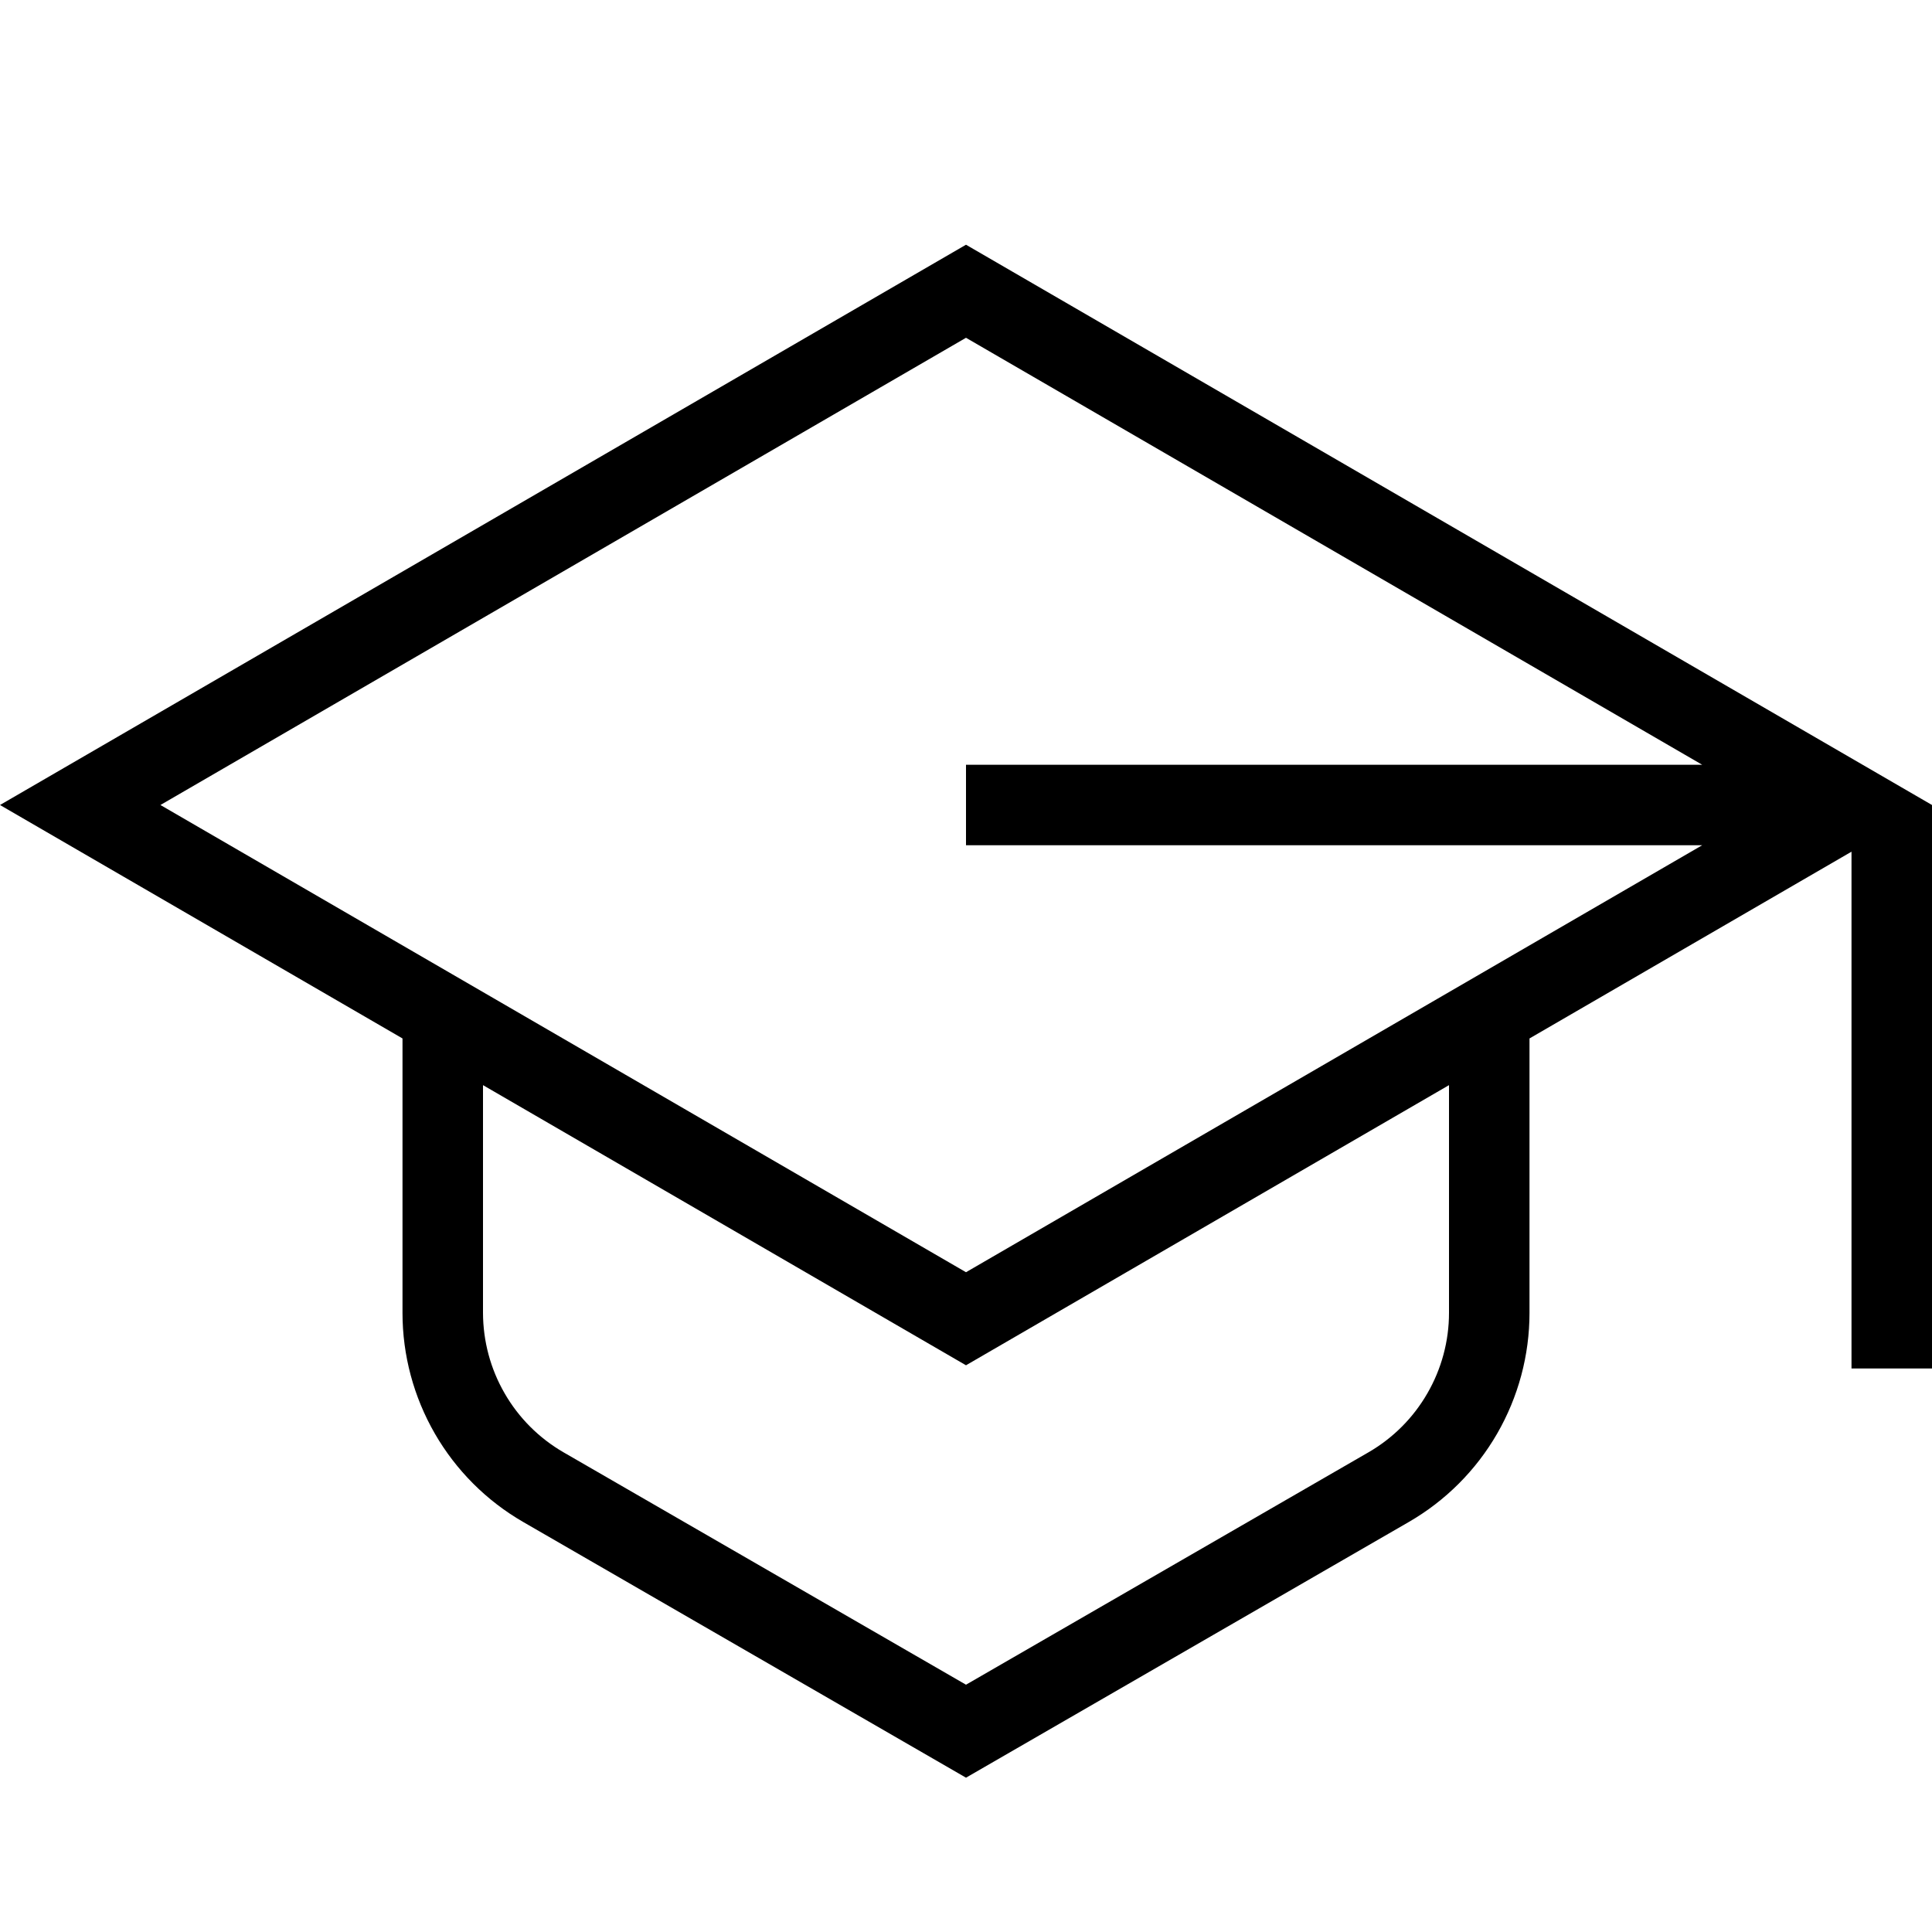 <svg width="24" height="24" viewBox="0 0 24 24" fill="none" xmlns="http://www.w3.org/2000/svg">
<path d="M12 3.04L0 10L5 12.9V16.309C5 16.836 5.139 17.353 5.402 17.809C5.665 18.265 6.044 18.644 6.5 18.907L12 22.083L17.5 18.907C17.956 18.644 18.335 18.265 18.598 17.809C18.861 17.353 19 16.836 19 16.309V12.9L23 10.58V17H24V10L12 3.04ZM12 4.196L21.145 9.5H12V10.5H21.145L12 15.804L1.993 10L12 4.196ZM18 16.309C18 16.66 17.907 17.005 17.731 17.309C17.556 17.613 17.304 17.865 17 18.041L12 20.928L7 18.041C6.696 17.865 6.444 17.613 6.269 17.309C6.093 17.005 6.001 16.66 6 16.309V13.48L12 16.96L18 13.48V16.309Z" fill="black"/>
</svg>
